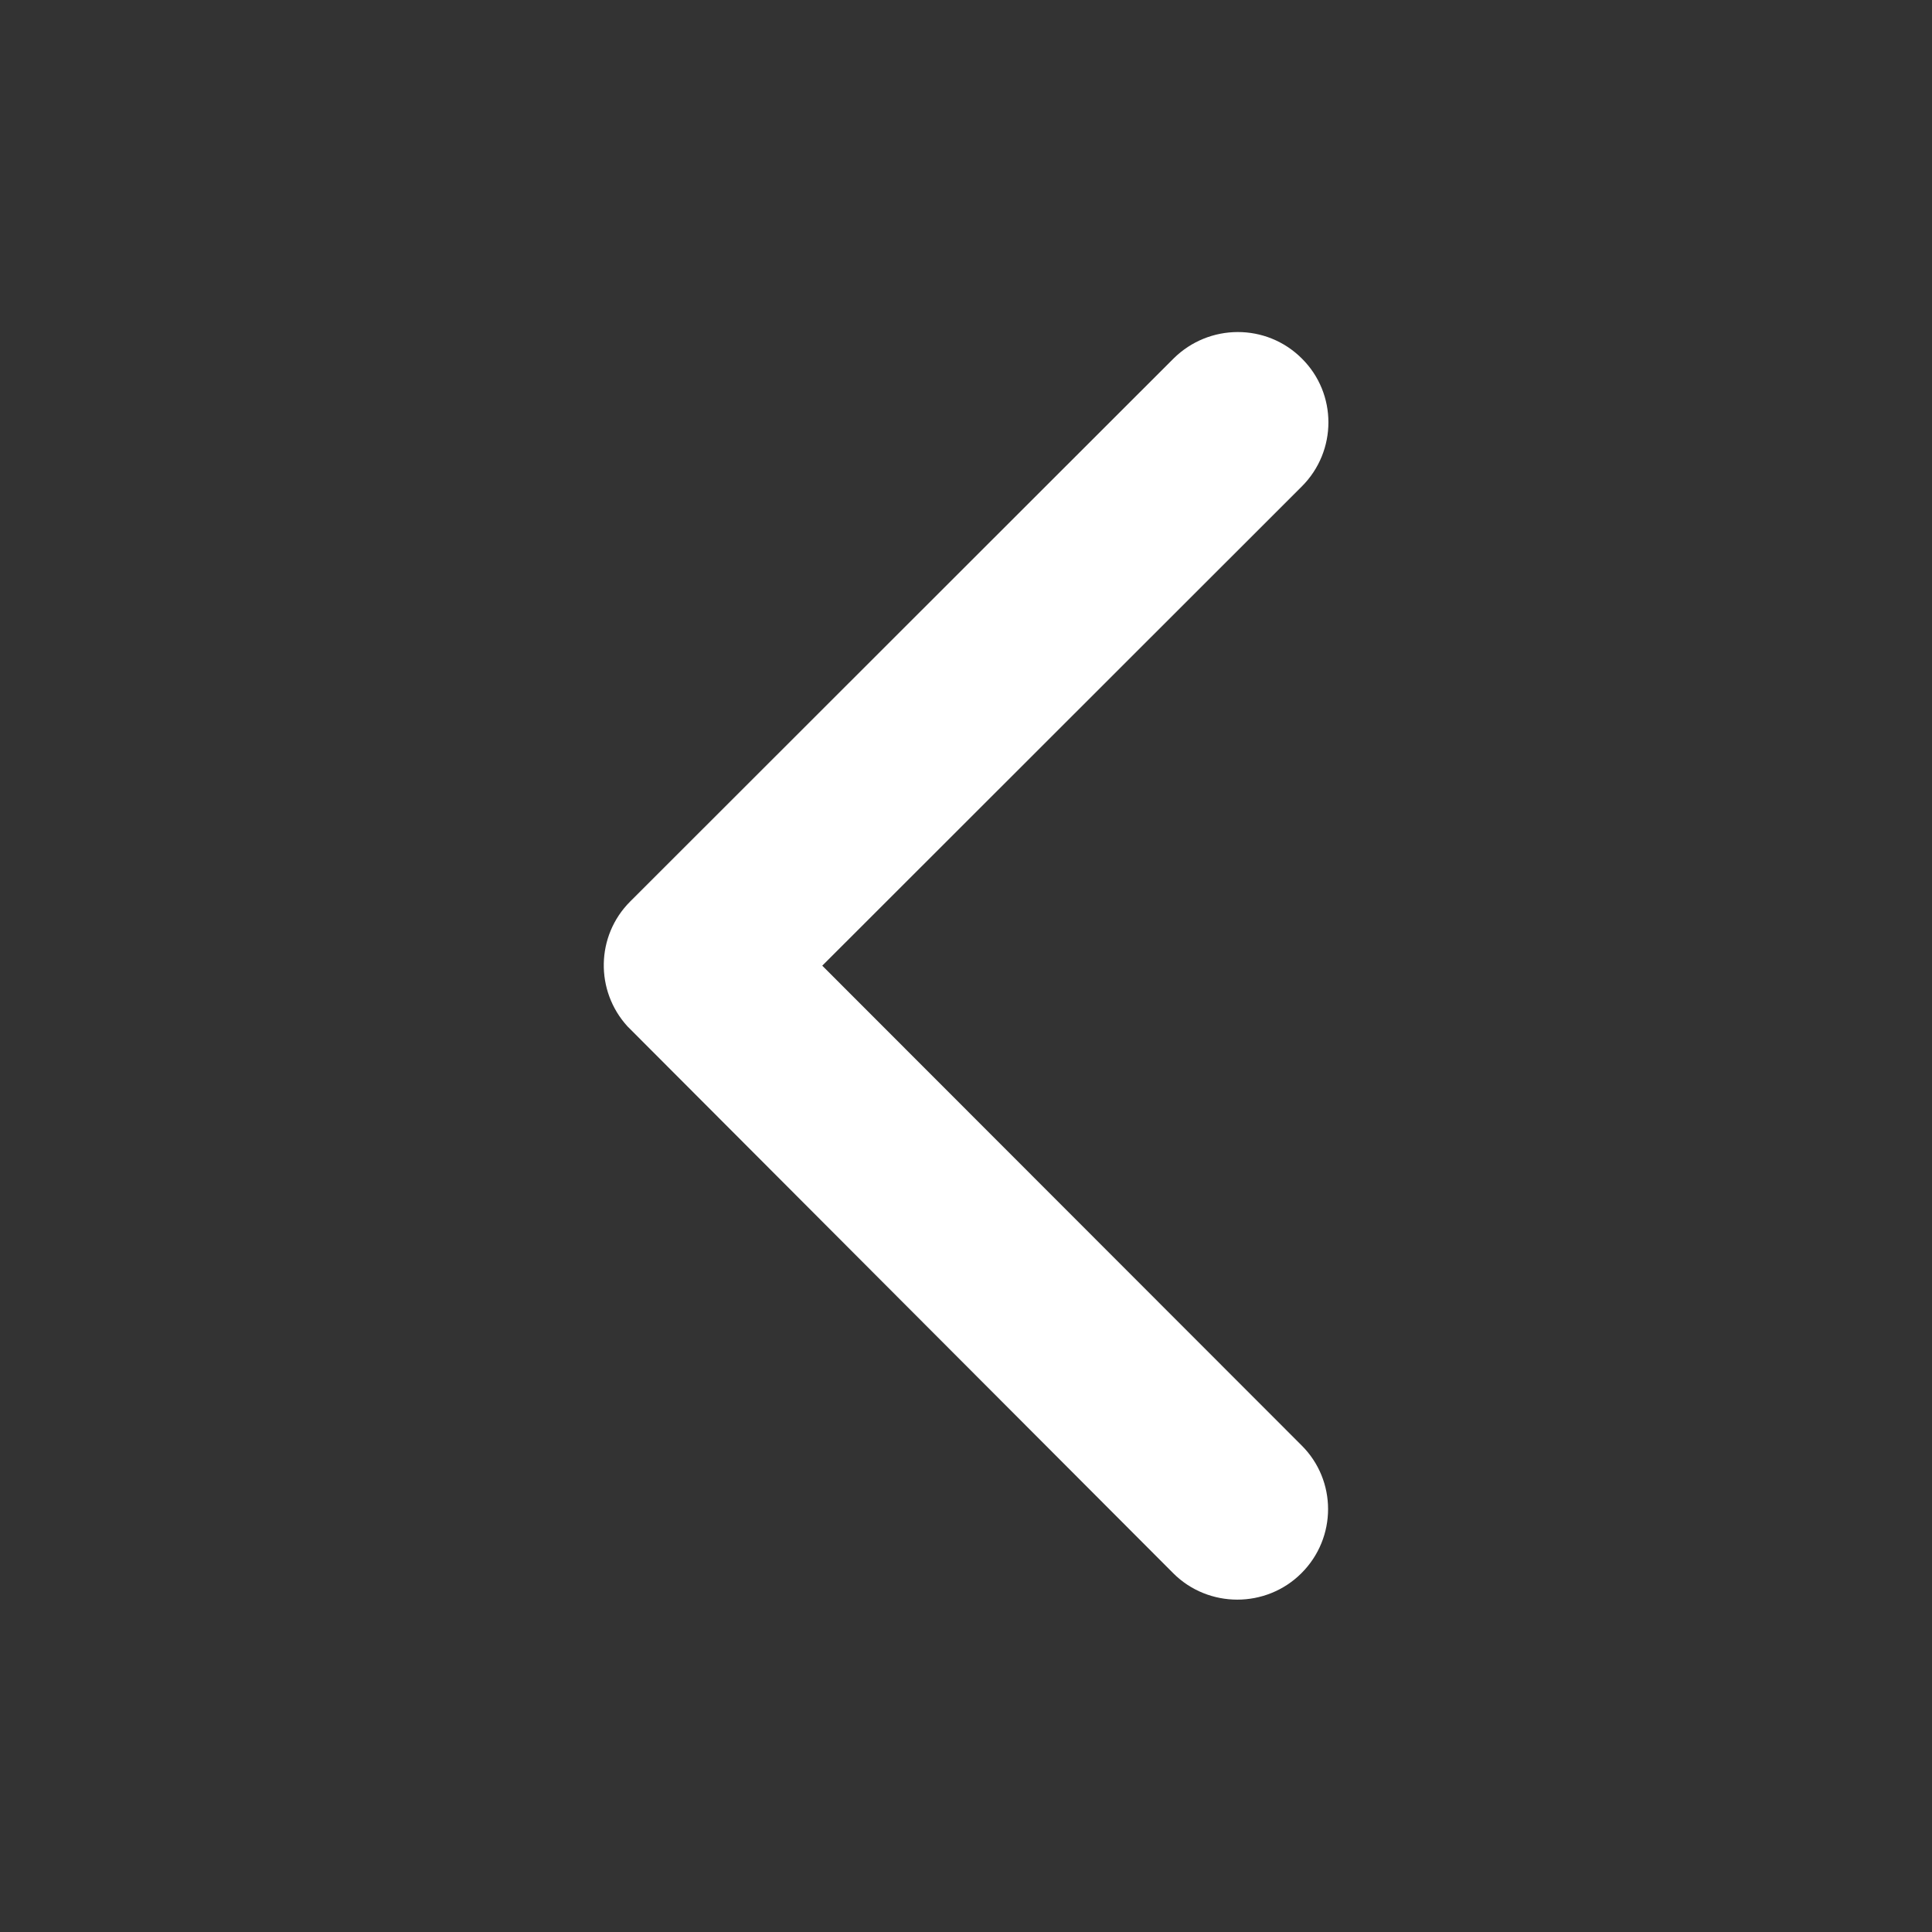 <svg width="30" height="30" viewBox="0 0 30 30" fill="none" xmlns="http://www.w3.org/2000/svg">
<rect x="0" y="0" width="30" height="30" fill="#333333" stroke="none"/>
<path d="M12.768 14.995L20.215 7.553C20.765 7.003 20.765 6.112 20.215 5.567C19.664 5.016 18.773 5.022 18.223 5.567L9.785 13.999C9.252 14.532 9.24 15.387 9.744 15.938L18.217 24.428C18.492 24.704 18.855 24.839 19.213 24.839C19.57 24.839 19.933 24.704 20.209 24.428C20.76 23.878 20.76 22.987 20.209 22.442L12.768 14.995Z" fill="white"/>
</svg>

